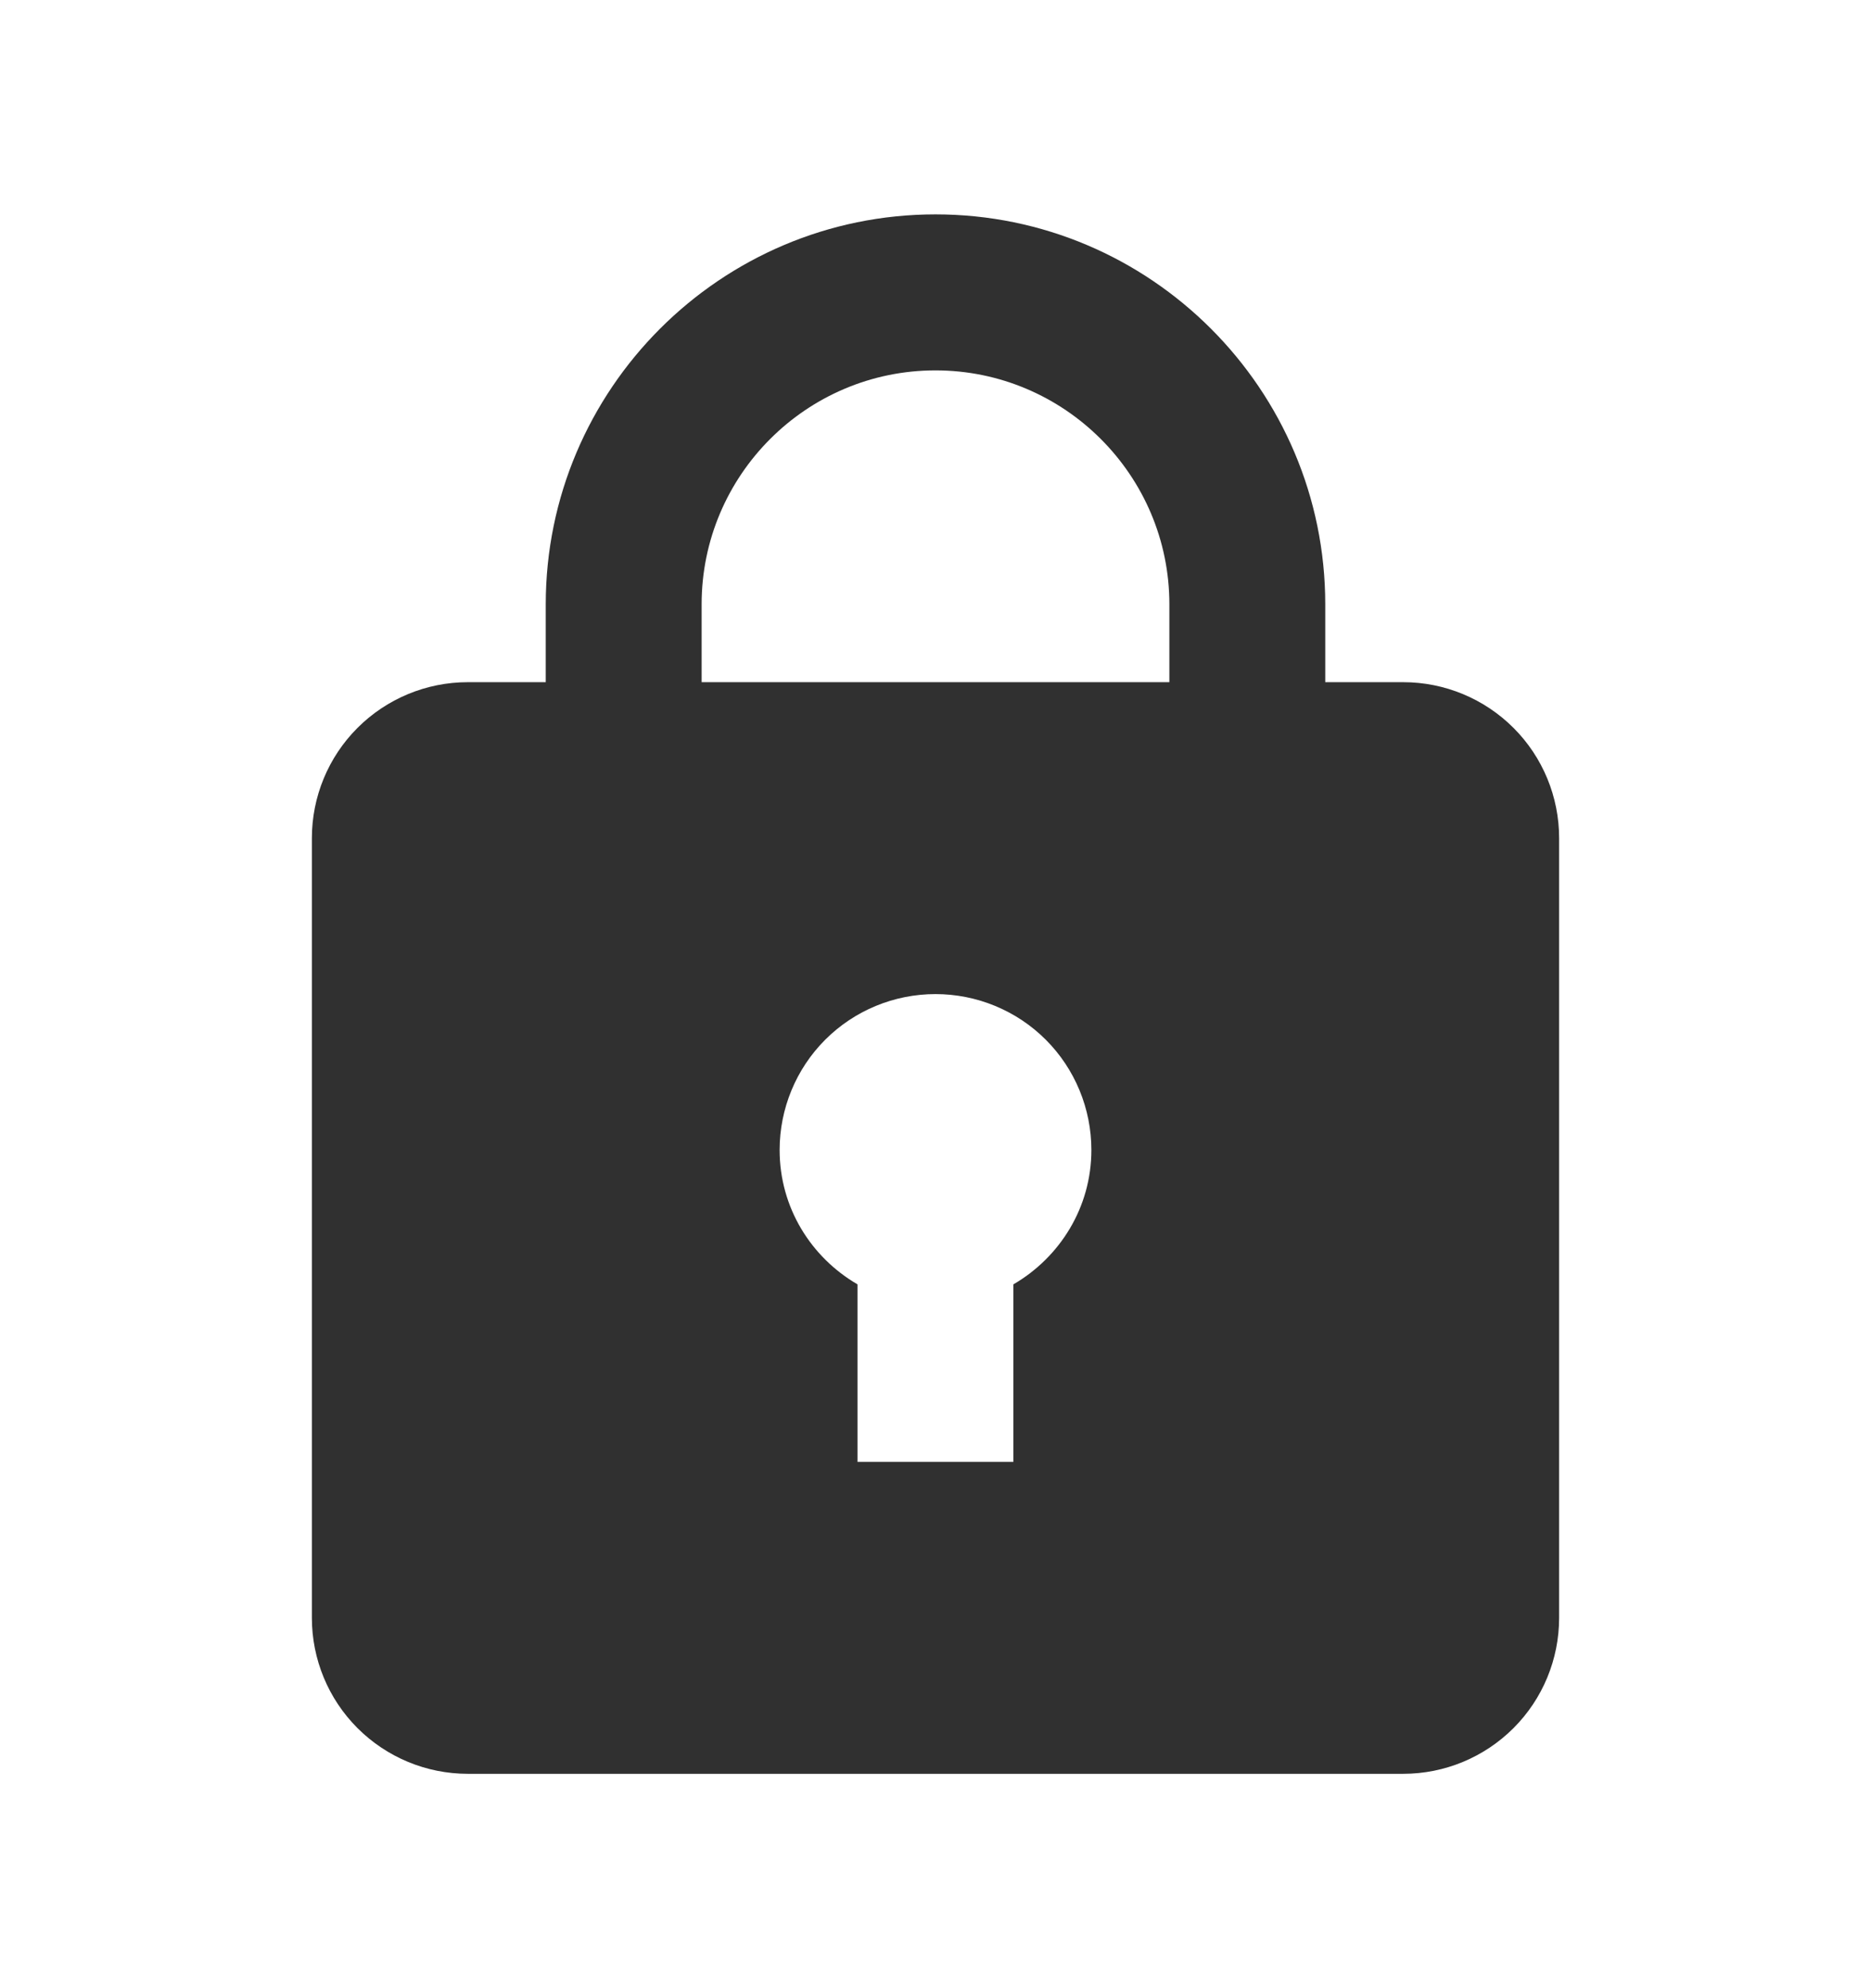 <svg width="16" height="17" viewBox="0 0 16 17" fill="none" xmlns="http://www.w3.org/2000/svg">
<g id="gridicons:lock">
<path id="Vector" d="M12 5.833H11.333V5.167C11.333 3.329 9.838 1.833 8 1.833C6.162 1.833 4.667 3.329 4.667 5.167V5.833H4C3.646 5.833 3.307 5.974 3.057 6.224C2.807 6.474 2.667 6.813 2.667 7.167V13.833C2.667 14.187 2.807 14.526 3.057 14.776C3.307 15.026 3.646 15.167 4 15.167H12C12.354 15.167 12.693 15.026 12.943 14.776C13.193 14.526 13.333 14.187 13.333 13.833V7.167C13.333 6.813 13.193 6.474 12.943 6.224C12.693 5.974 12.354 5.833 12 5.833ZM6 5.167C6 4.064 6.897 3.167 8 3.167C9.102 3.167 10 4.064 10 5.167V5.833H6V5.167ZM8.666 10.982V12.5H7.333V10.982C6.936 10.751 6.667 10.326 6.667 9.833C6.667 9.48 6.807 9.14 7.057 8.89C7.307 8.64 7.646 8.5 8 8.5C8.353 8.5 8.693 8.64 8.943 8.89C9.193 9.14 9.333 9.48 9.333 9.833C9.333 10.325 9.063 10.751 8.666 10.982Z" fill="#303030"/>
</g>
</svg>
